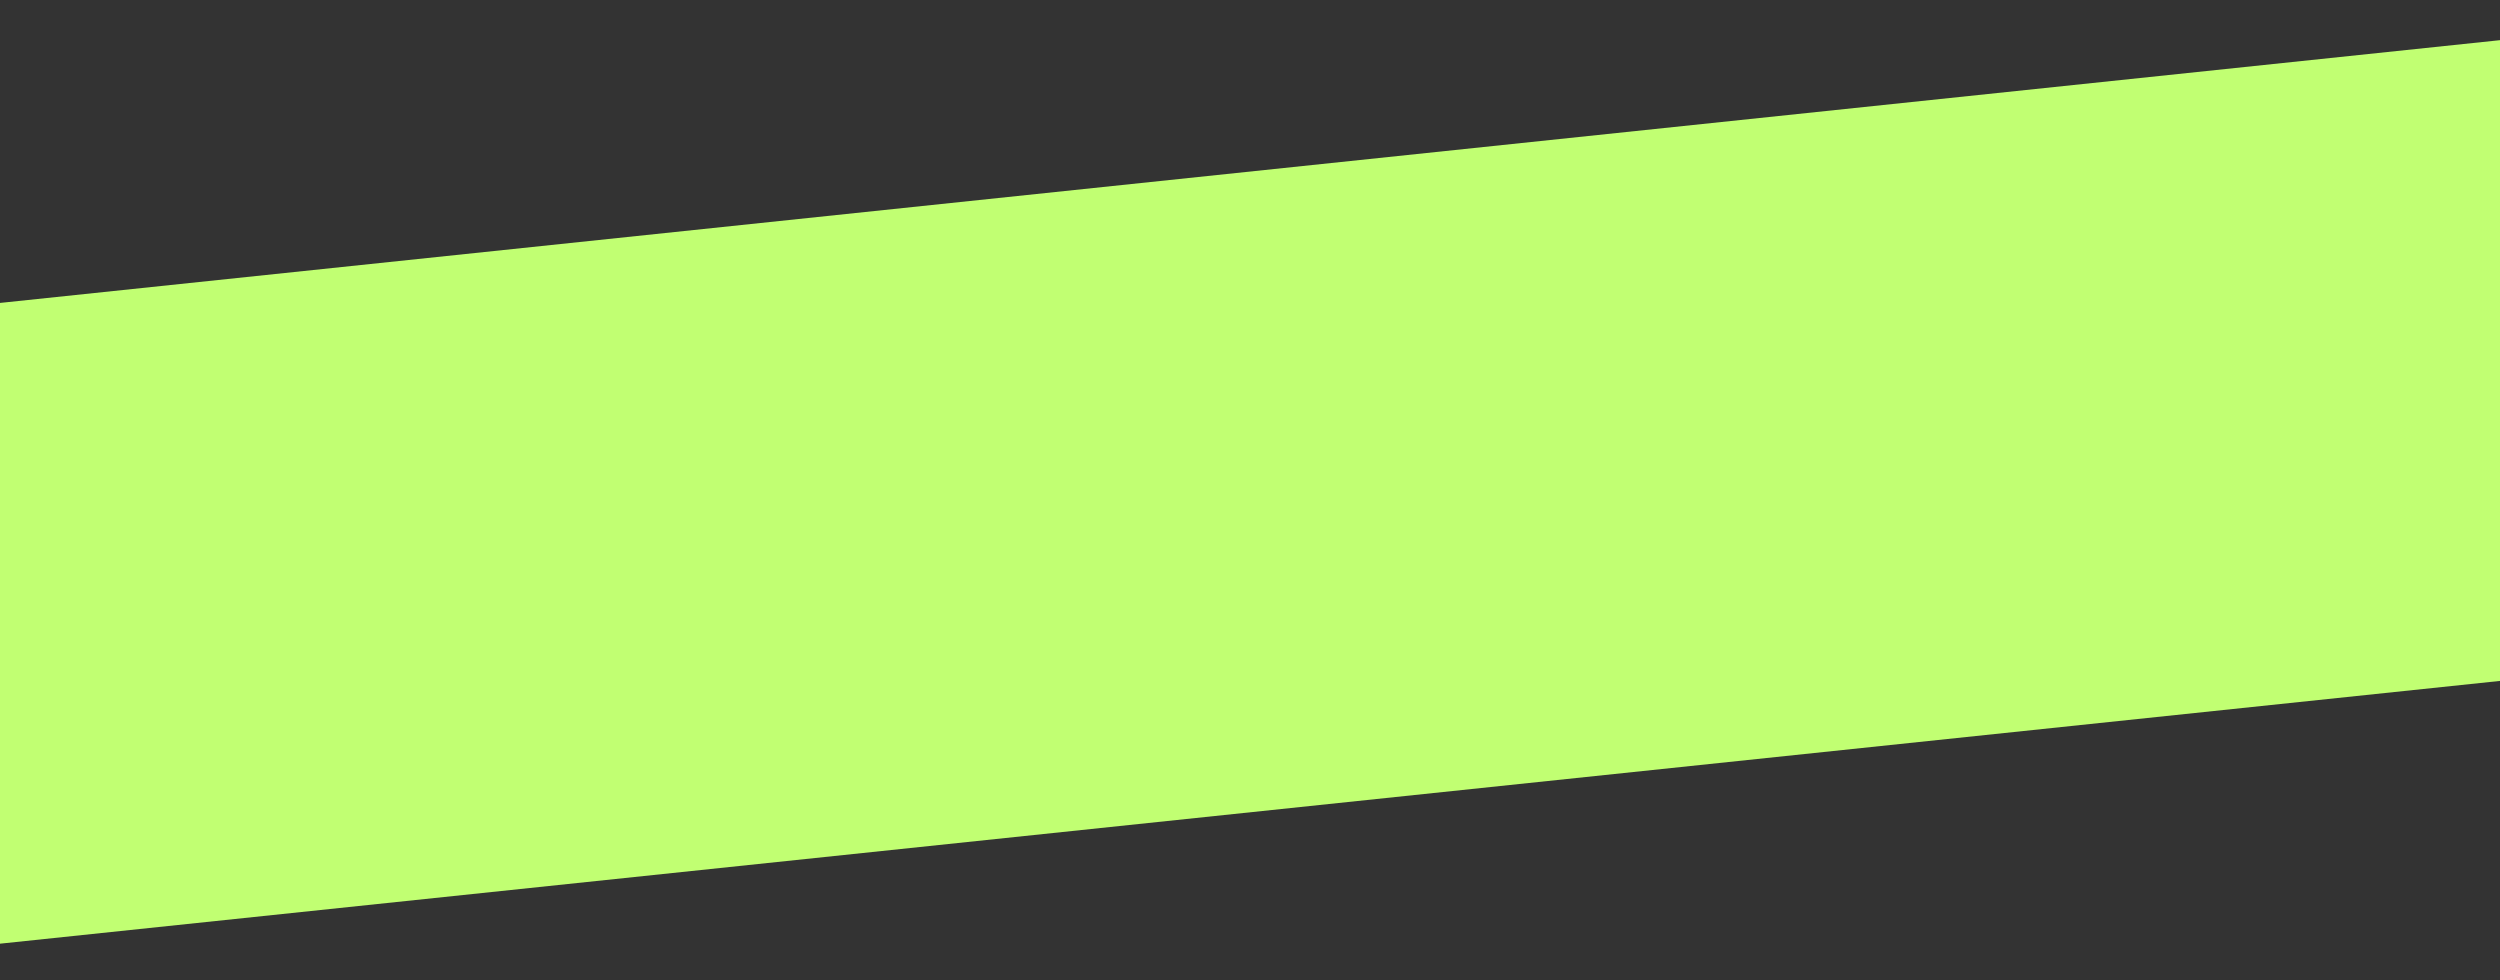<svg width="375" height="147" viewBox="0 0 375 147" fill="none" xmlns="http://www.w3.org/2000/svg">
  <rect x="0" y="0" width="375" height="147" fill="#333333" stroke="none"/>
  <rect x="-53" y="51.01" width="488" height="95.586" transform="rotate(-6 -53 51.01)" fill="#C1FF72" />
</svg>